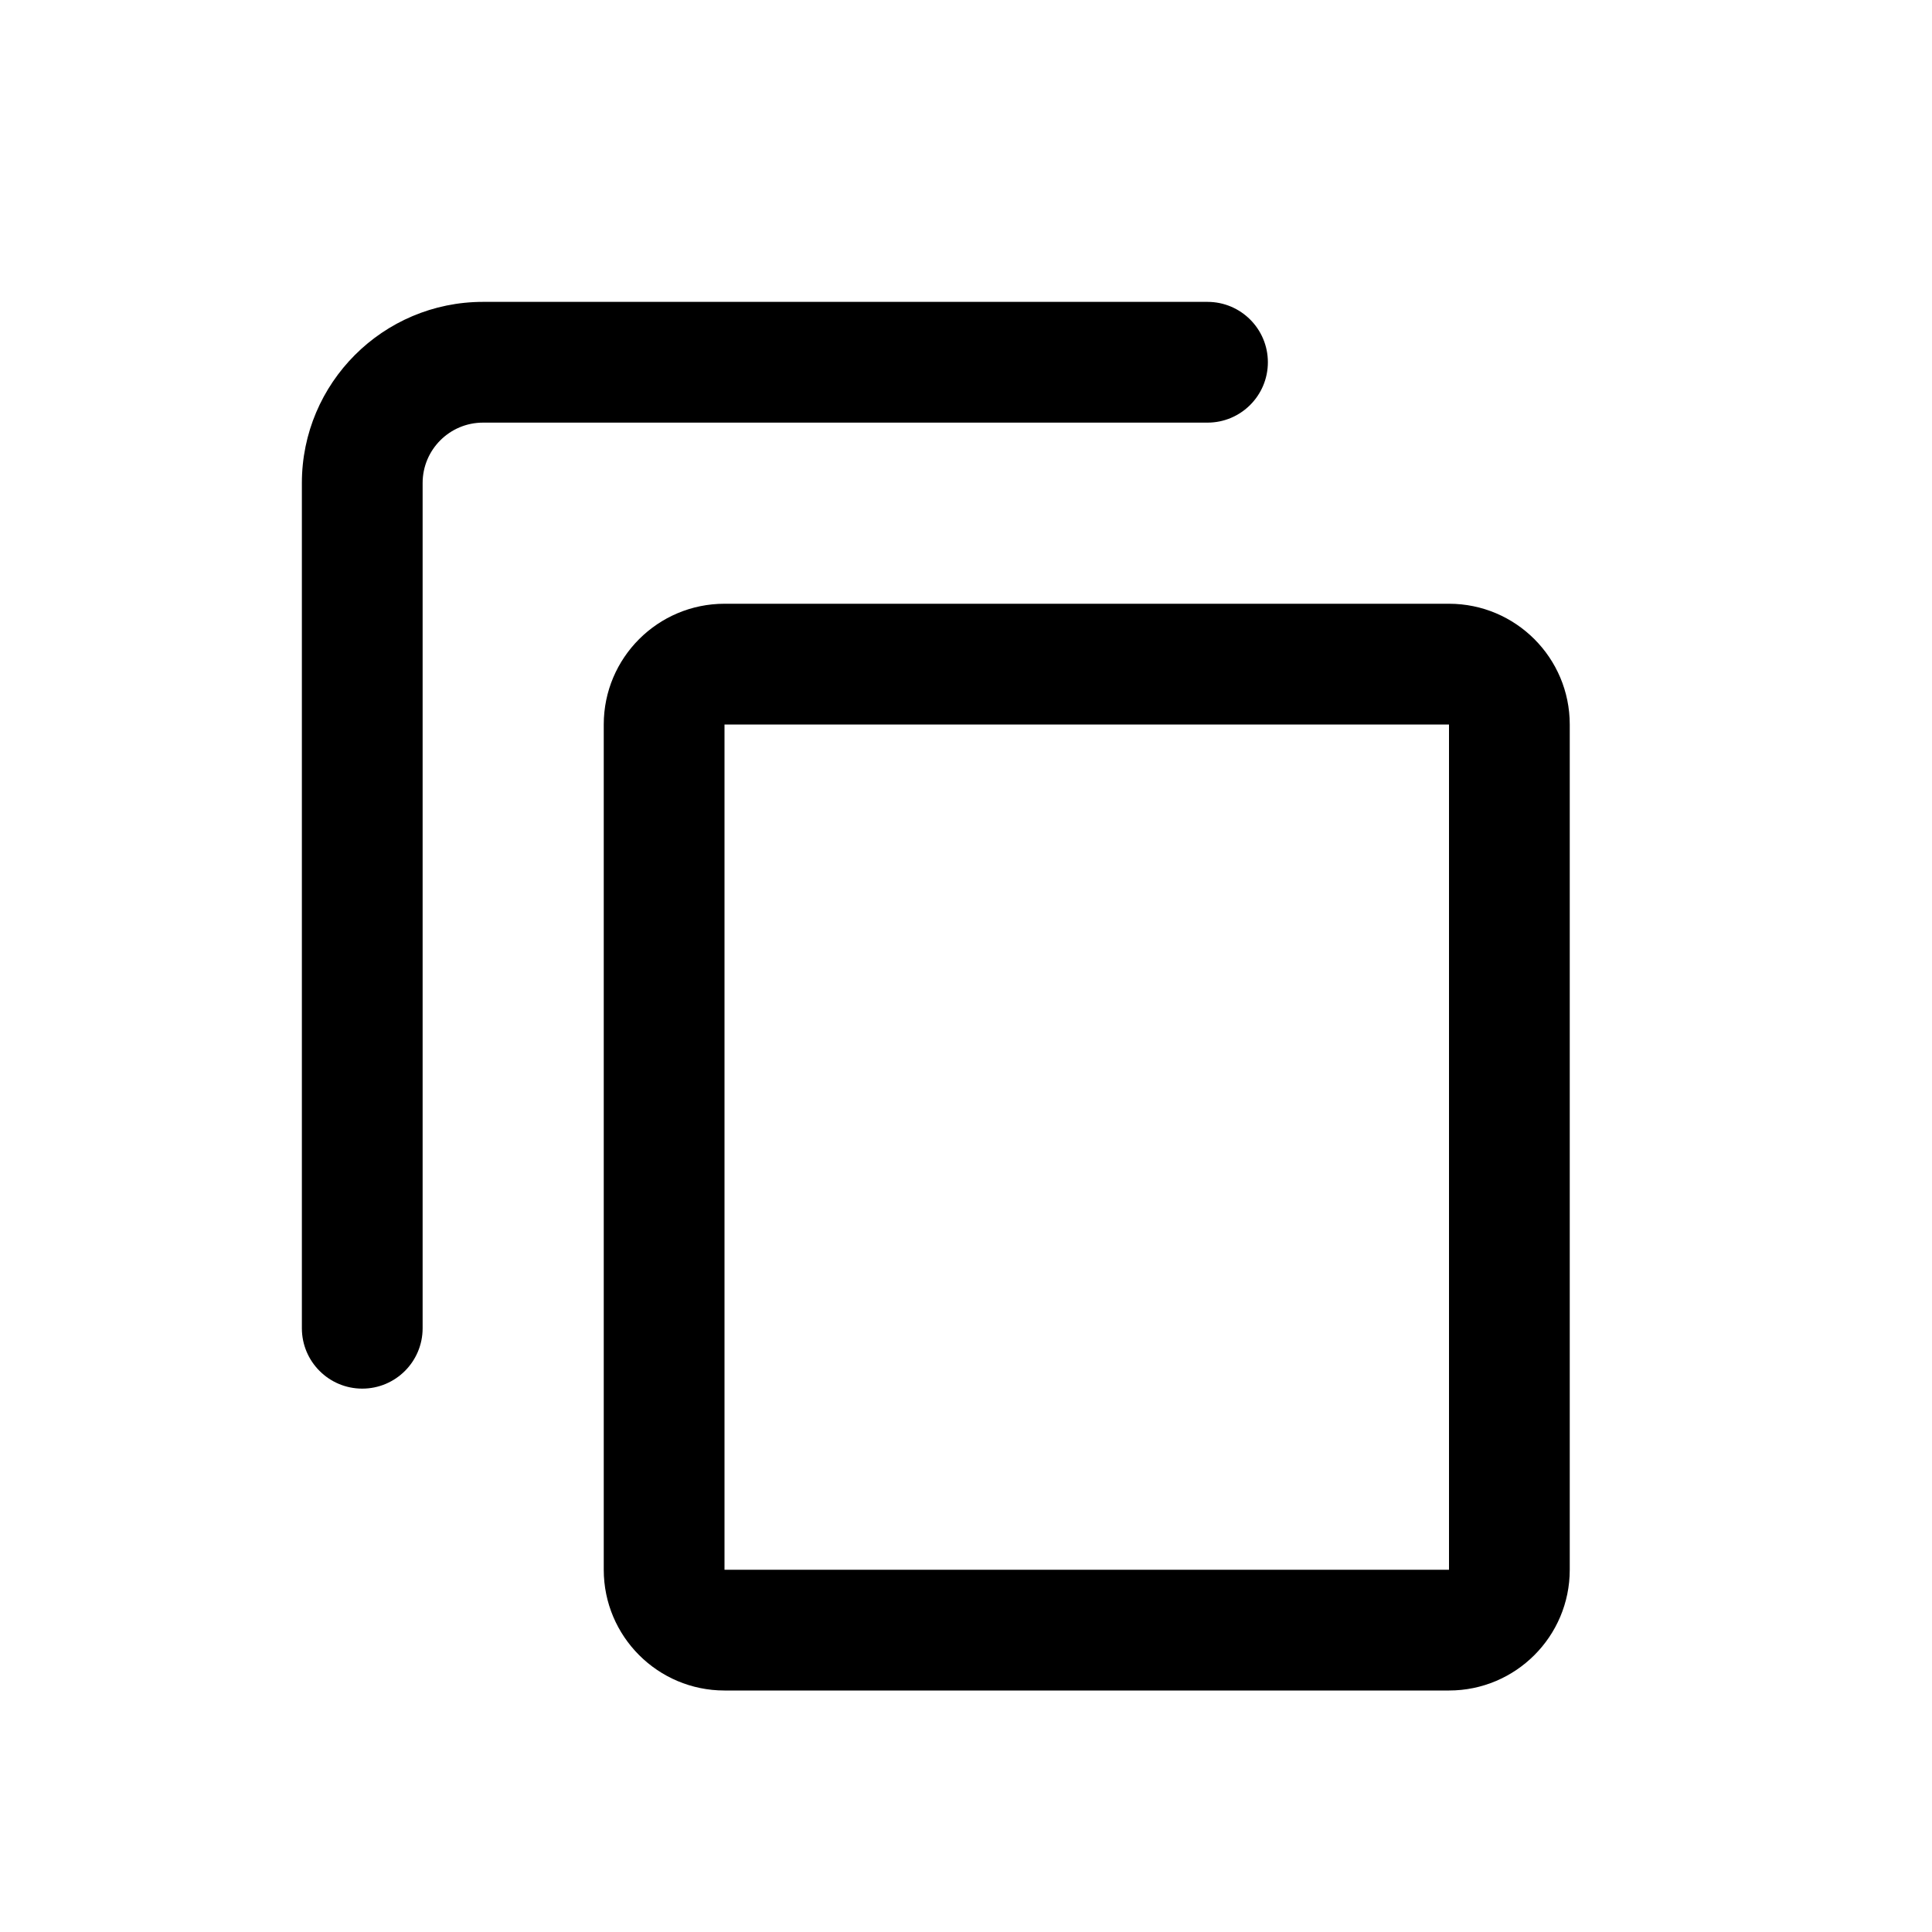 <svg width="16" height="16" viewBox="0 0 16 16" fill="none" xmlns="http://www.w3.org/2000/svg">
<path d="M4 2.5C3.172 2.5 2.5 3.172 2.5 4V11C2.5 11.276 2.724 11.5 3 11.5C3.276 11.5 3.5 11.276 3.5 11V4C3.5 3.724 3.724 3.5 4 3.5H10C10.276 3.5 10.5 3.276 10.5 3C10.5 2.724 10.276 2.5 10 2.5H4Z" fill="black"/>
<path d="M5 6C5 5.448 5.448 5 6 5H12C12.552 5 13 5.448 13 6V13C13 13.552 12.552 14 12 14H6C5.448 14 5 13.552 5 13V6ZM6 6V13H12V6H6Z" fill="black"/>
</svg>
